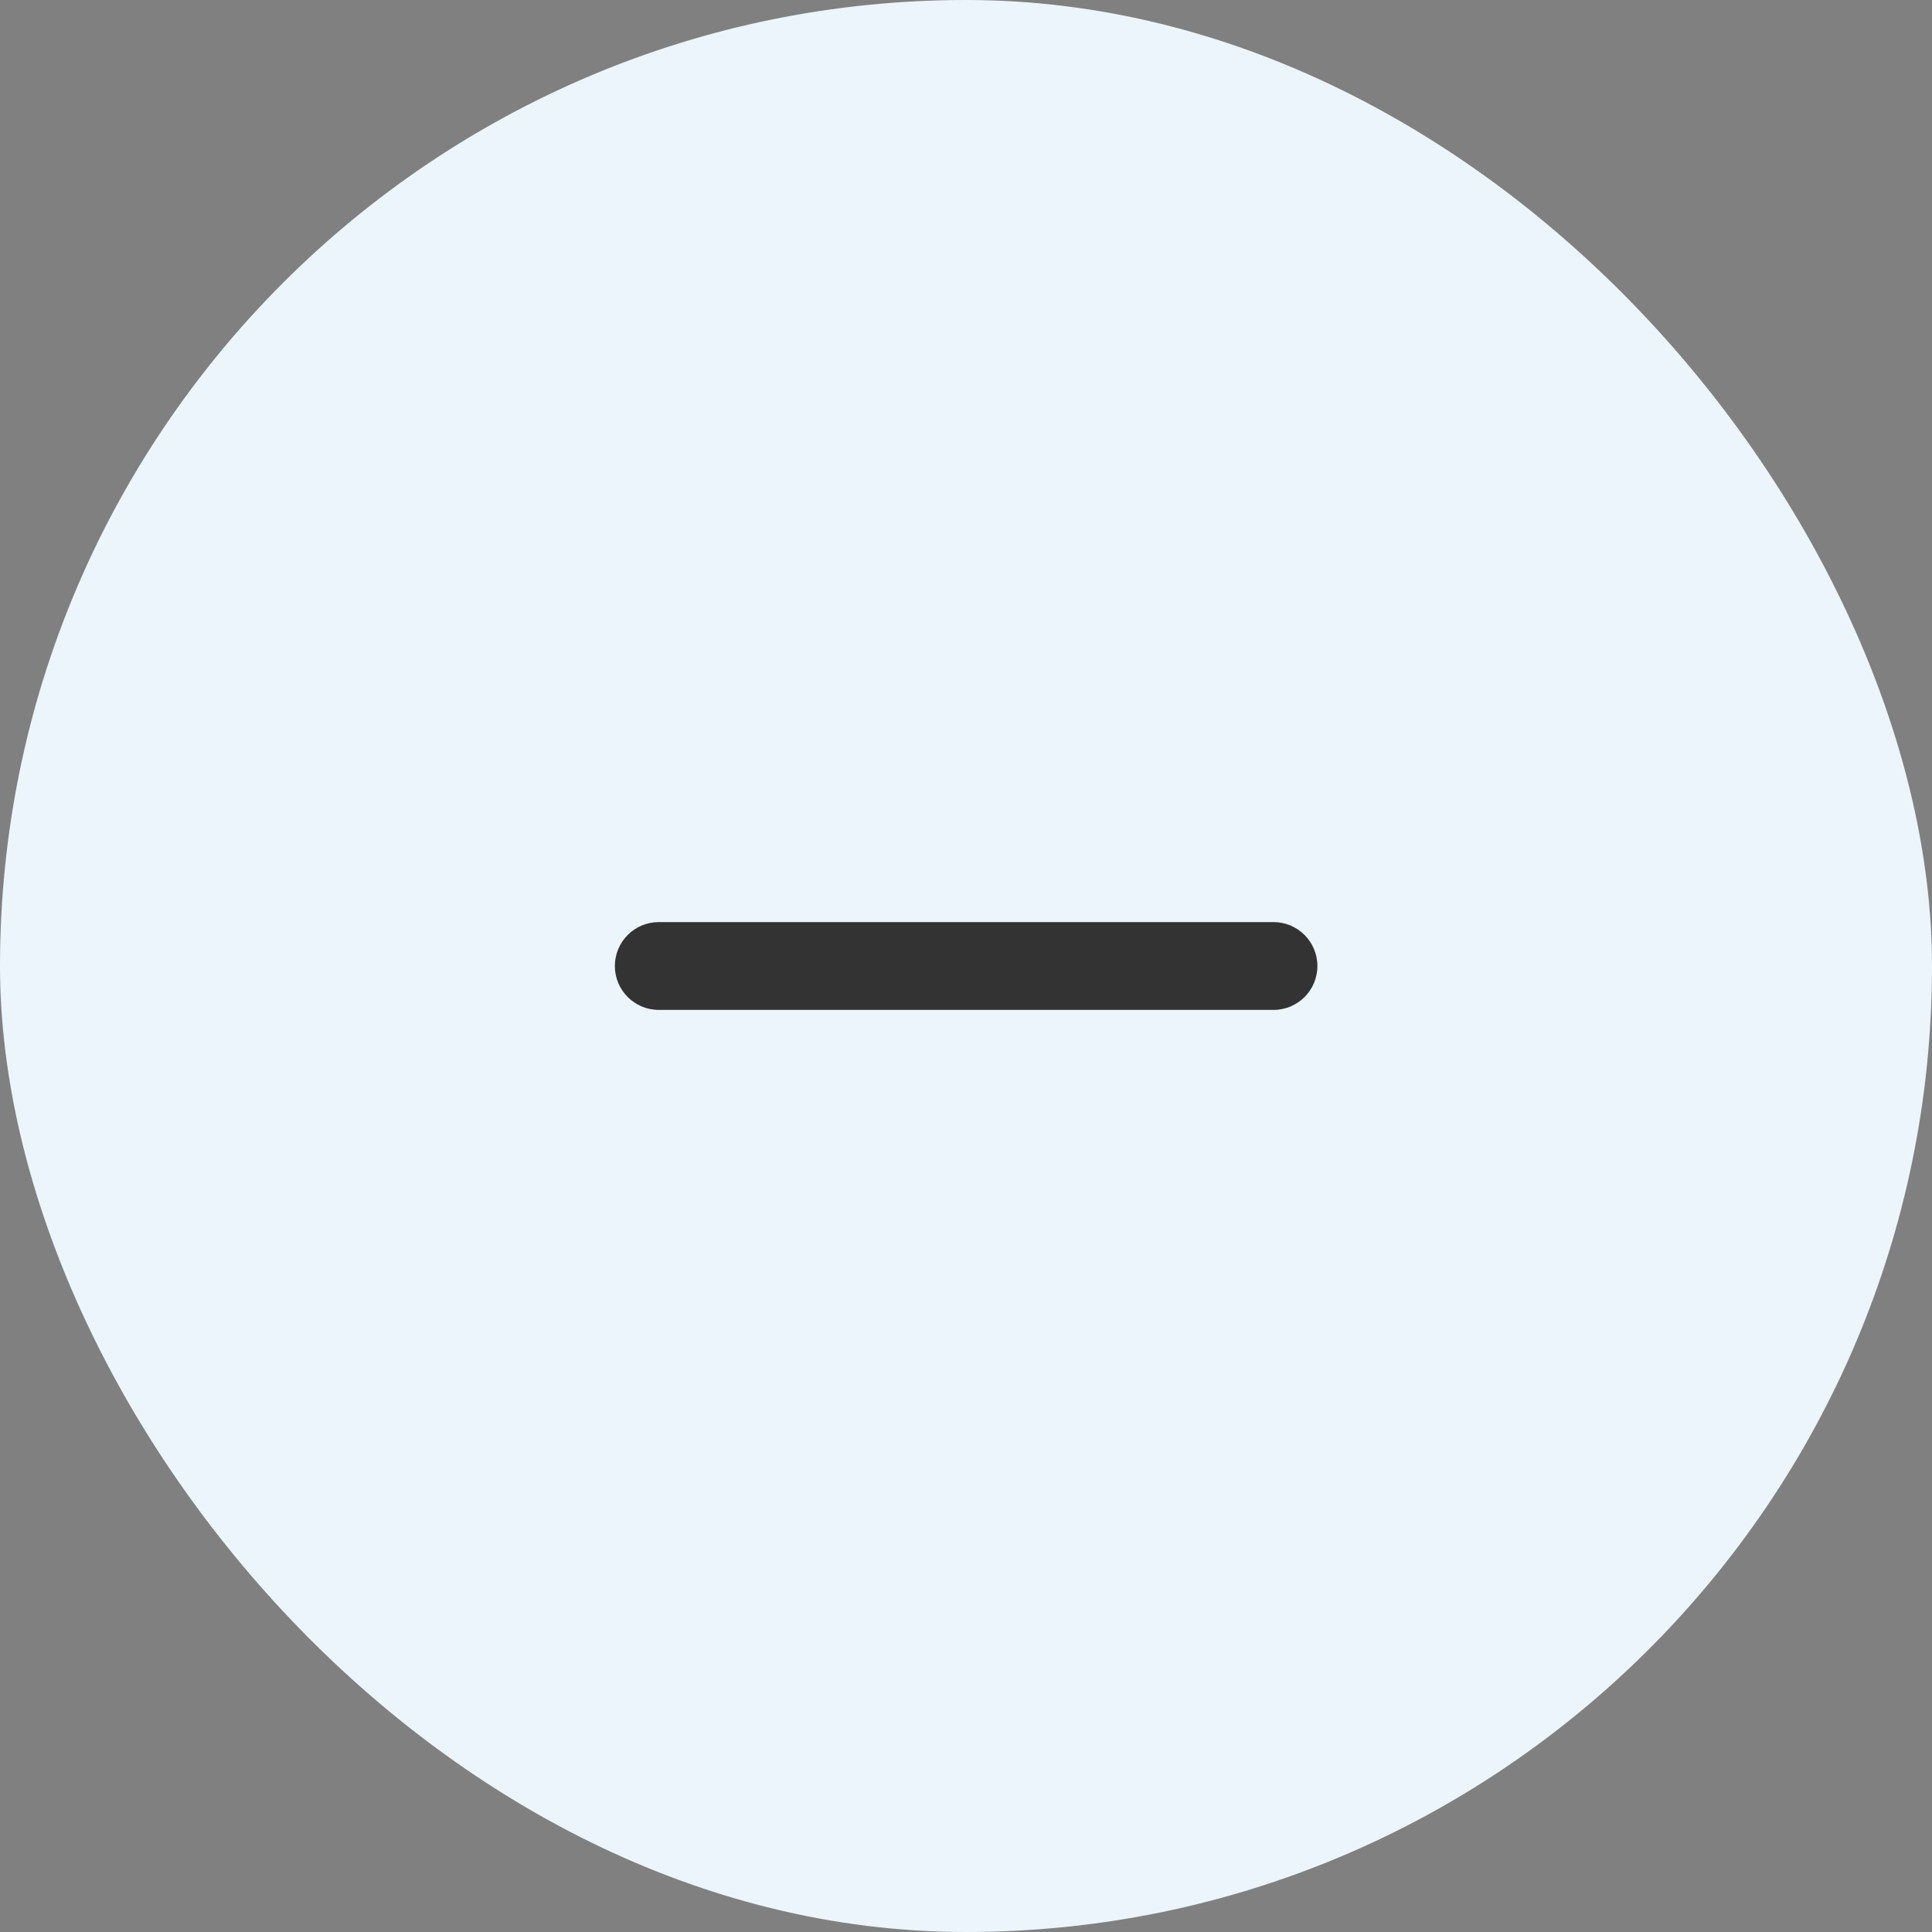 <svg width="44" height="44" viewBox="0 0 44 44" fill="none" xmlns="http://www.w3.org/2000/svg">
<rect x="0" y="0" width="44" height="44" fill="#808080" stroke="none"/>
<rect width="44" height="44" rx="22" fill="#ECF5FB"/>
<path d="M21.003 21H15.003C14.451 21 14.003 21.448 14.003 22C14.003 22.552 14.451 23 15.003 23H21.003H23.003H29.003C29.555 23 30.003 22.552 30.003 22C30.003 21.448 29.555 21 29.003 21H23.003H21.003Z" fill="#333333"/>
</svg>
